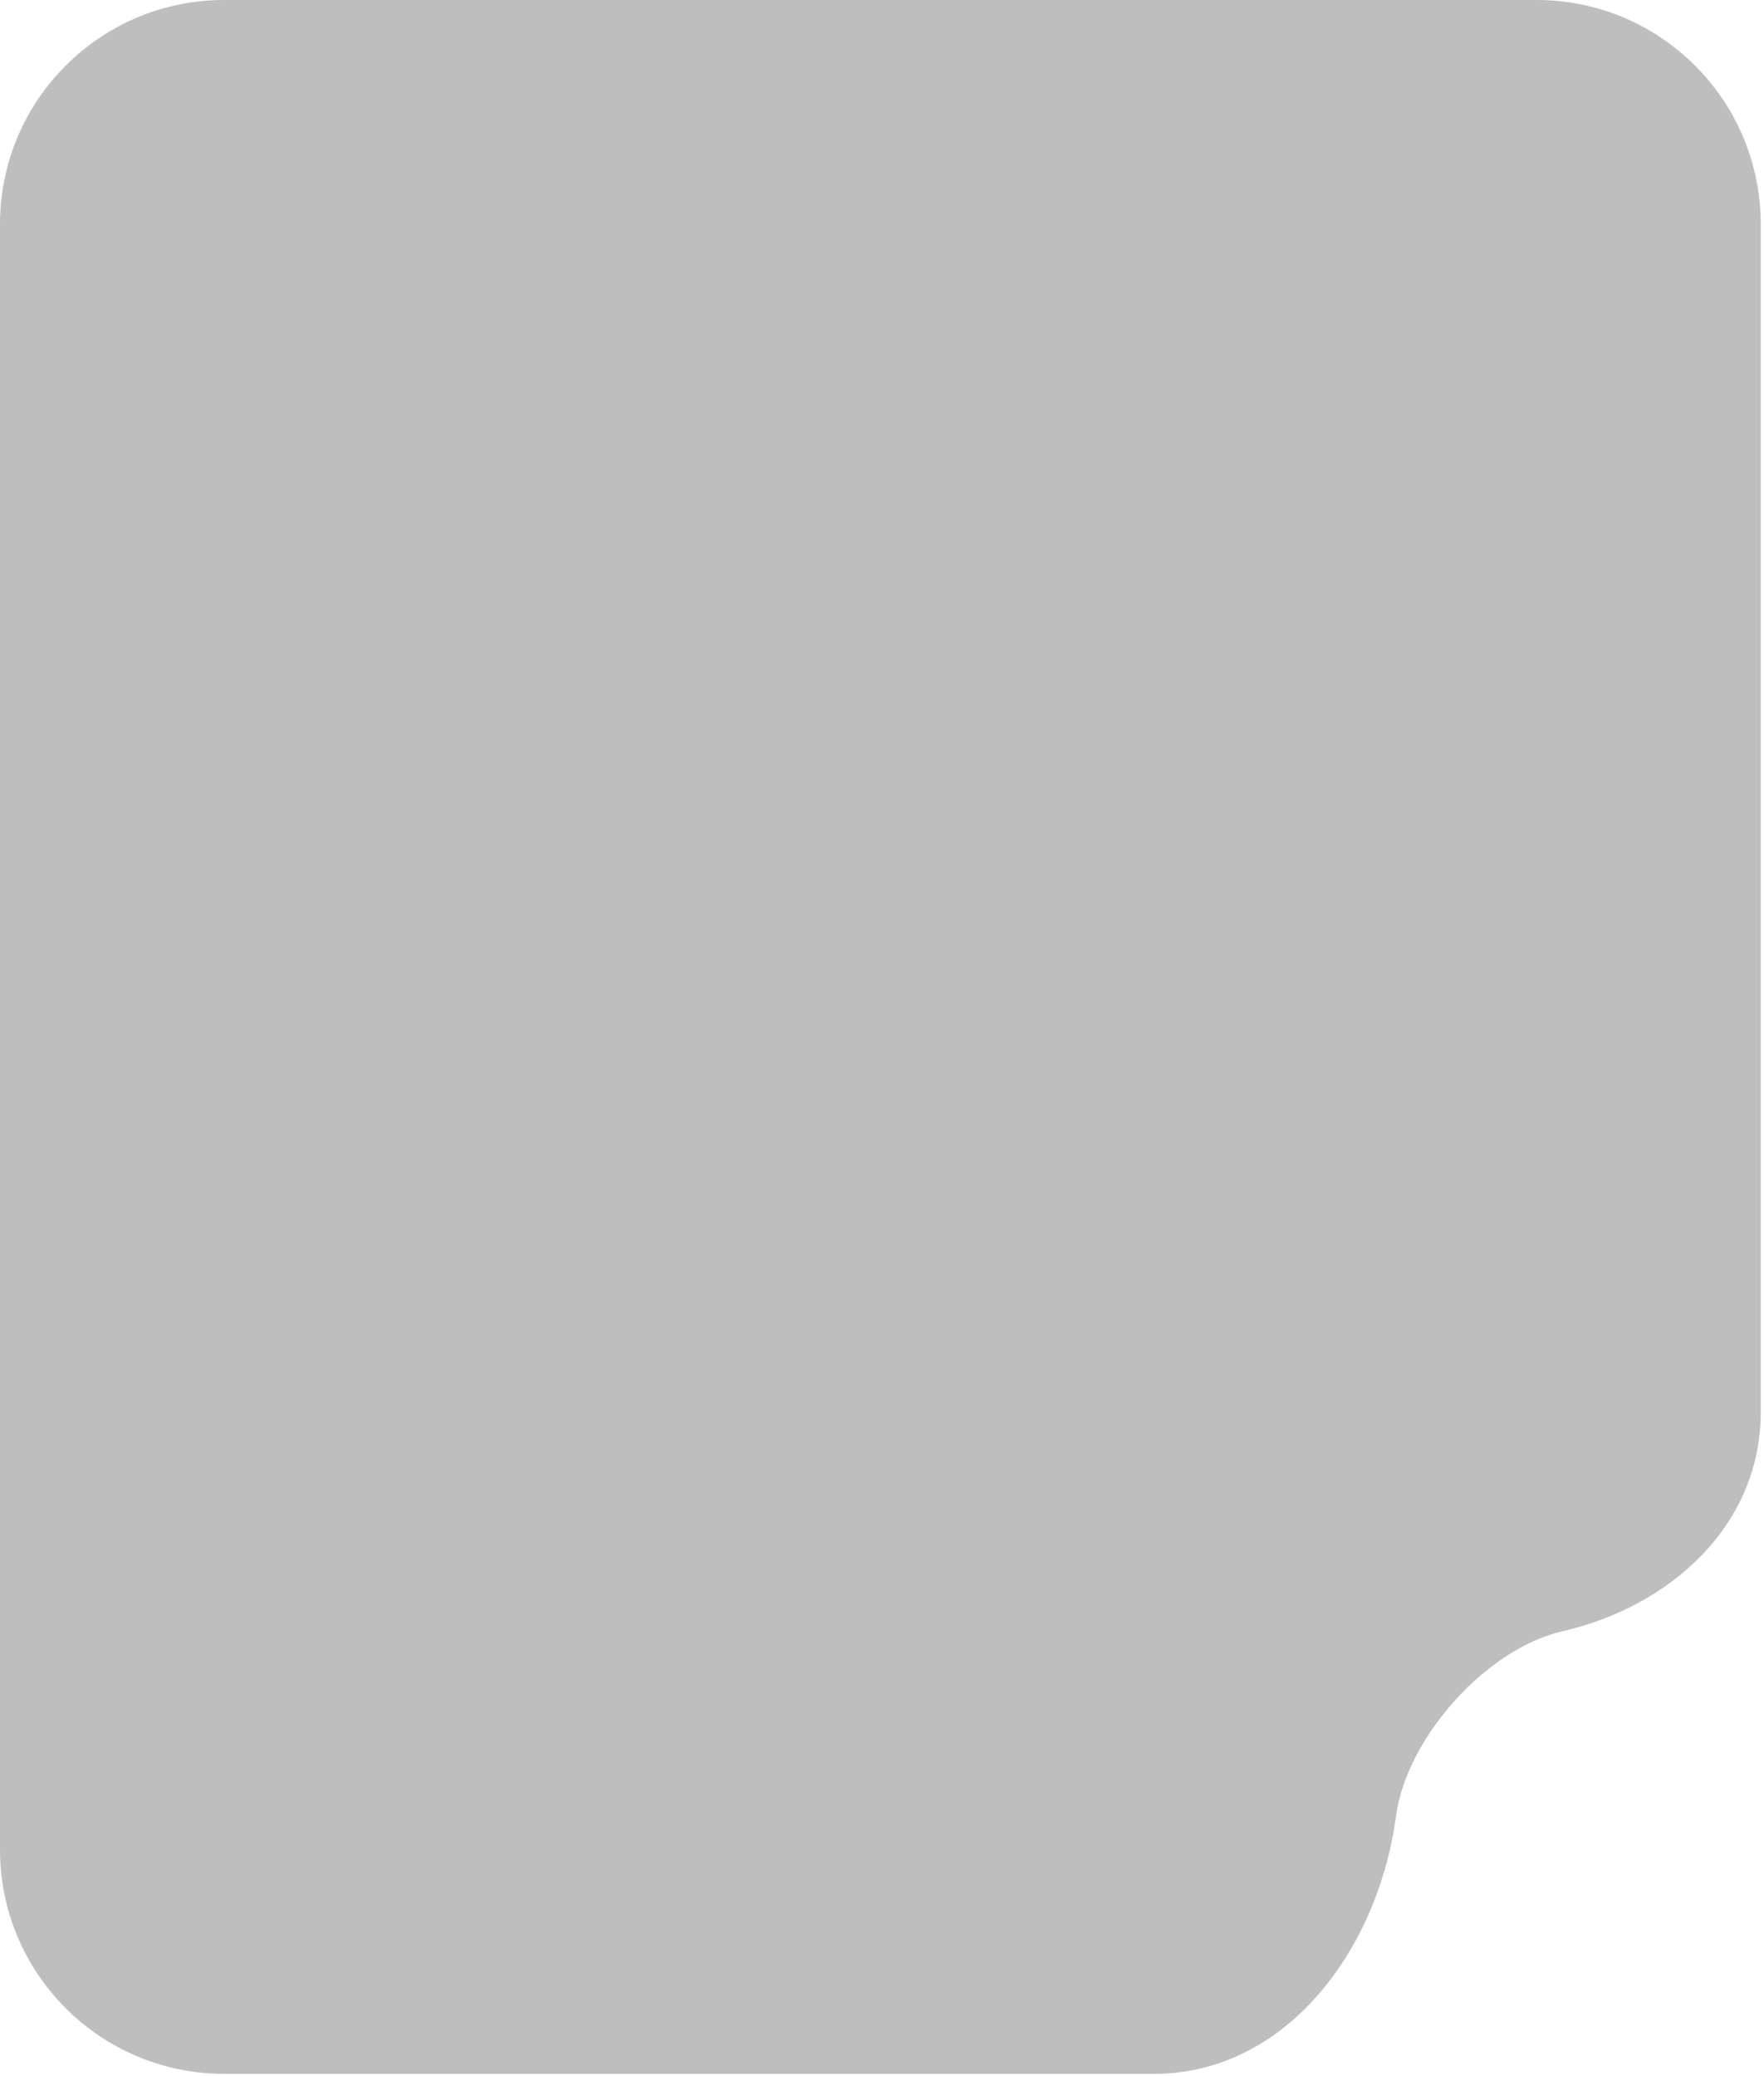 <svg style='width:100%;height:100%' preserveAspectRatio='none' viewBox="0 0 362 426" fill="none" xmlns="http://www.w3.org/2000/svg">
<path d="M0 46C0 20.595 20.595 0 46 0H315.33C340.735 0 361.33 20.595 361.33 46V289.795C361.33 312.804 343.041 329.598 320.616 334.75V334.75C305.292 338.271 289.473 355.792 286.716 371.272C286.581 372.03 286.458 372.799 286.346 373.577C282.487 400.358 263.817 425.56 236.76 425.56H46C20.595 425.56 0 404.965 0 379.56V46Z" fill="#BEBEBE"/>
</svg>

